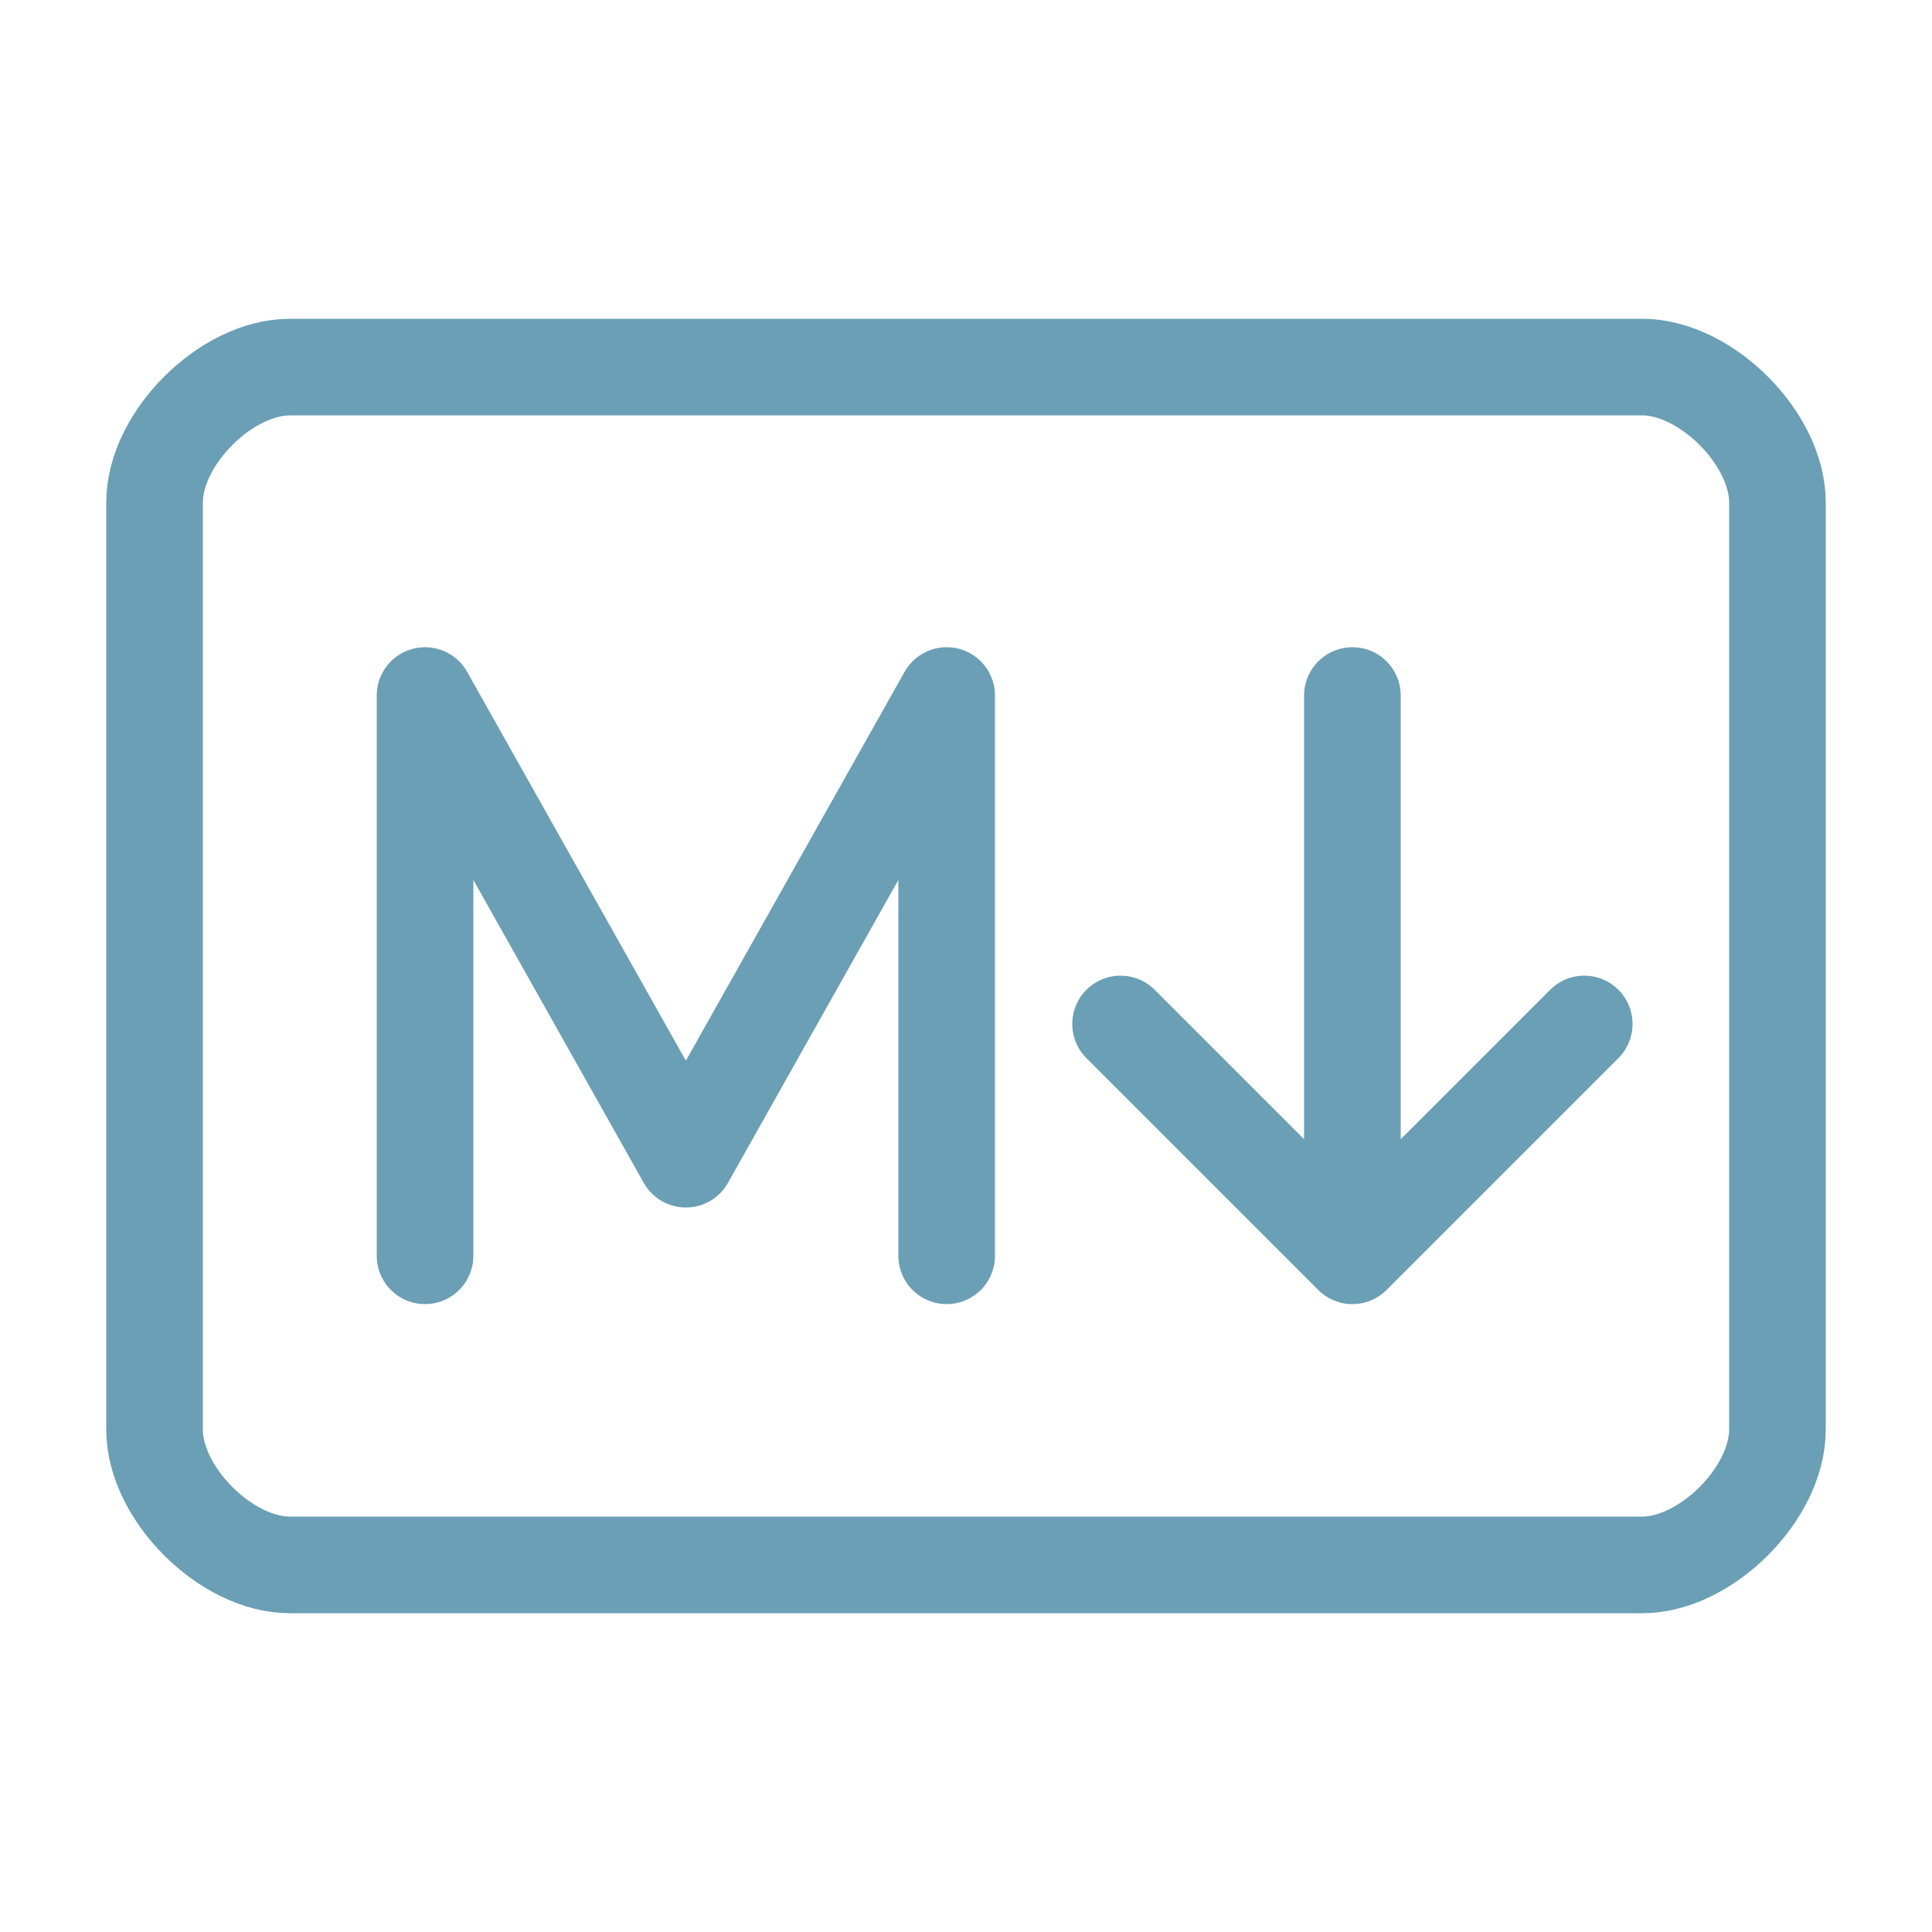 <svg xmlns="http://www.w3.org/2000/svg" width="100" height="100">
    <g fill="none" stroke="#6a9fb5" stroke-linecap="round" stroke-linejoin="round" stroke-width="5" paint-order="fill markers stroke">
        <path d="M15 19h70c3.3 0 7 3.7 7 7v48c0 3.3-3.7 7-7 7H15c-3.3 0-7-3.7-7-7V26c0-3.3 3.7-7 7-7z"/>
        <path d="M22 65V36l13.5 24L49 36v29M70 65V36M58 53l12 12 12-12"/>
    </g>
</svg>
